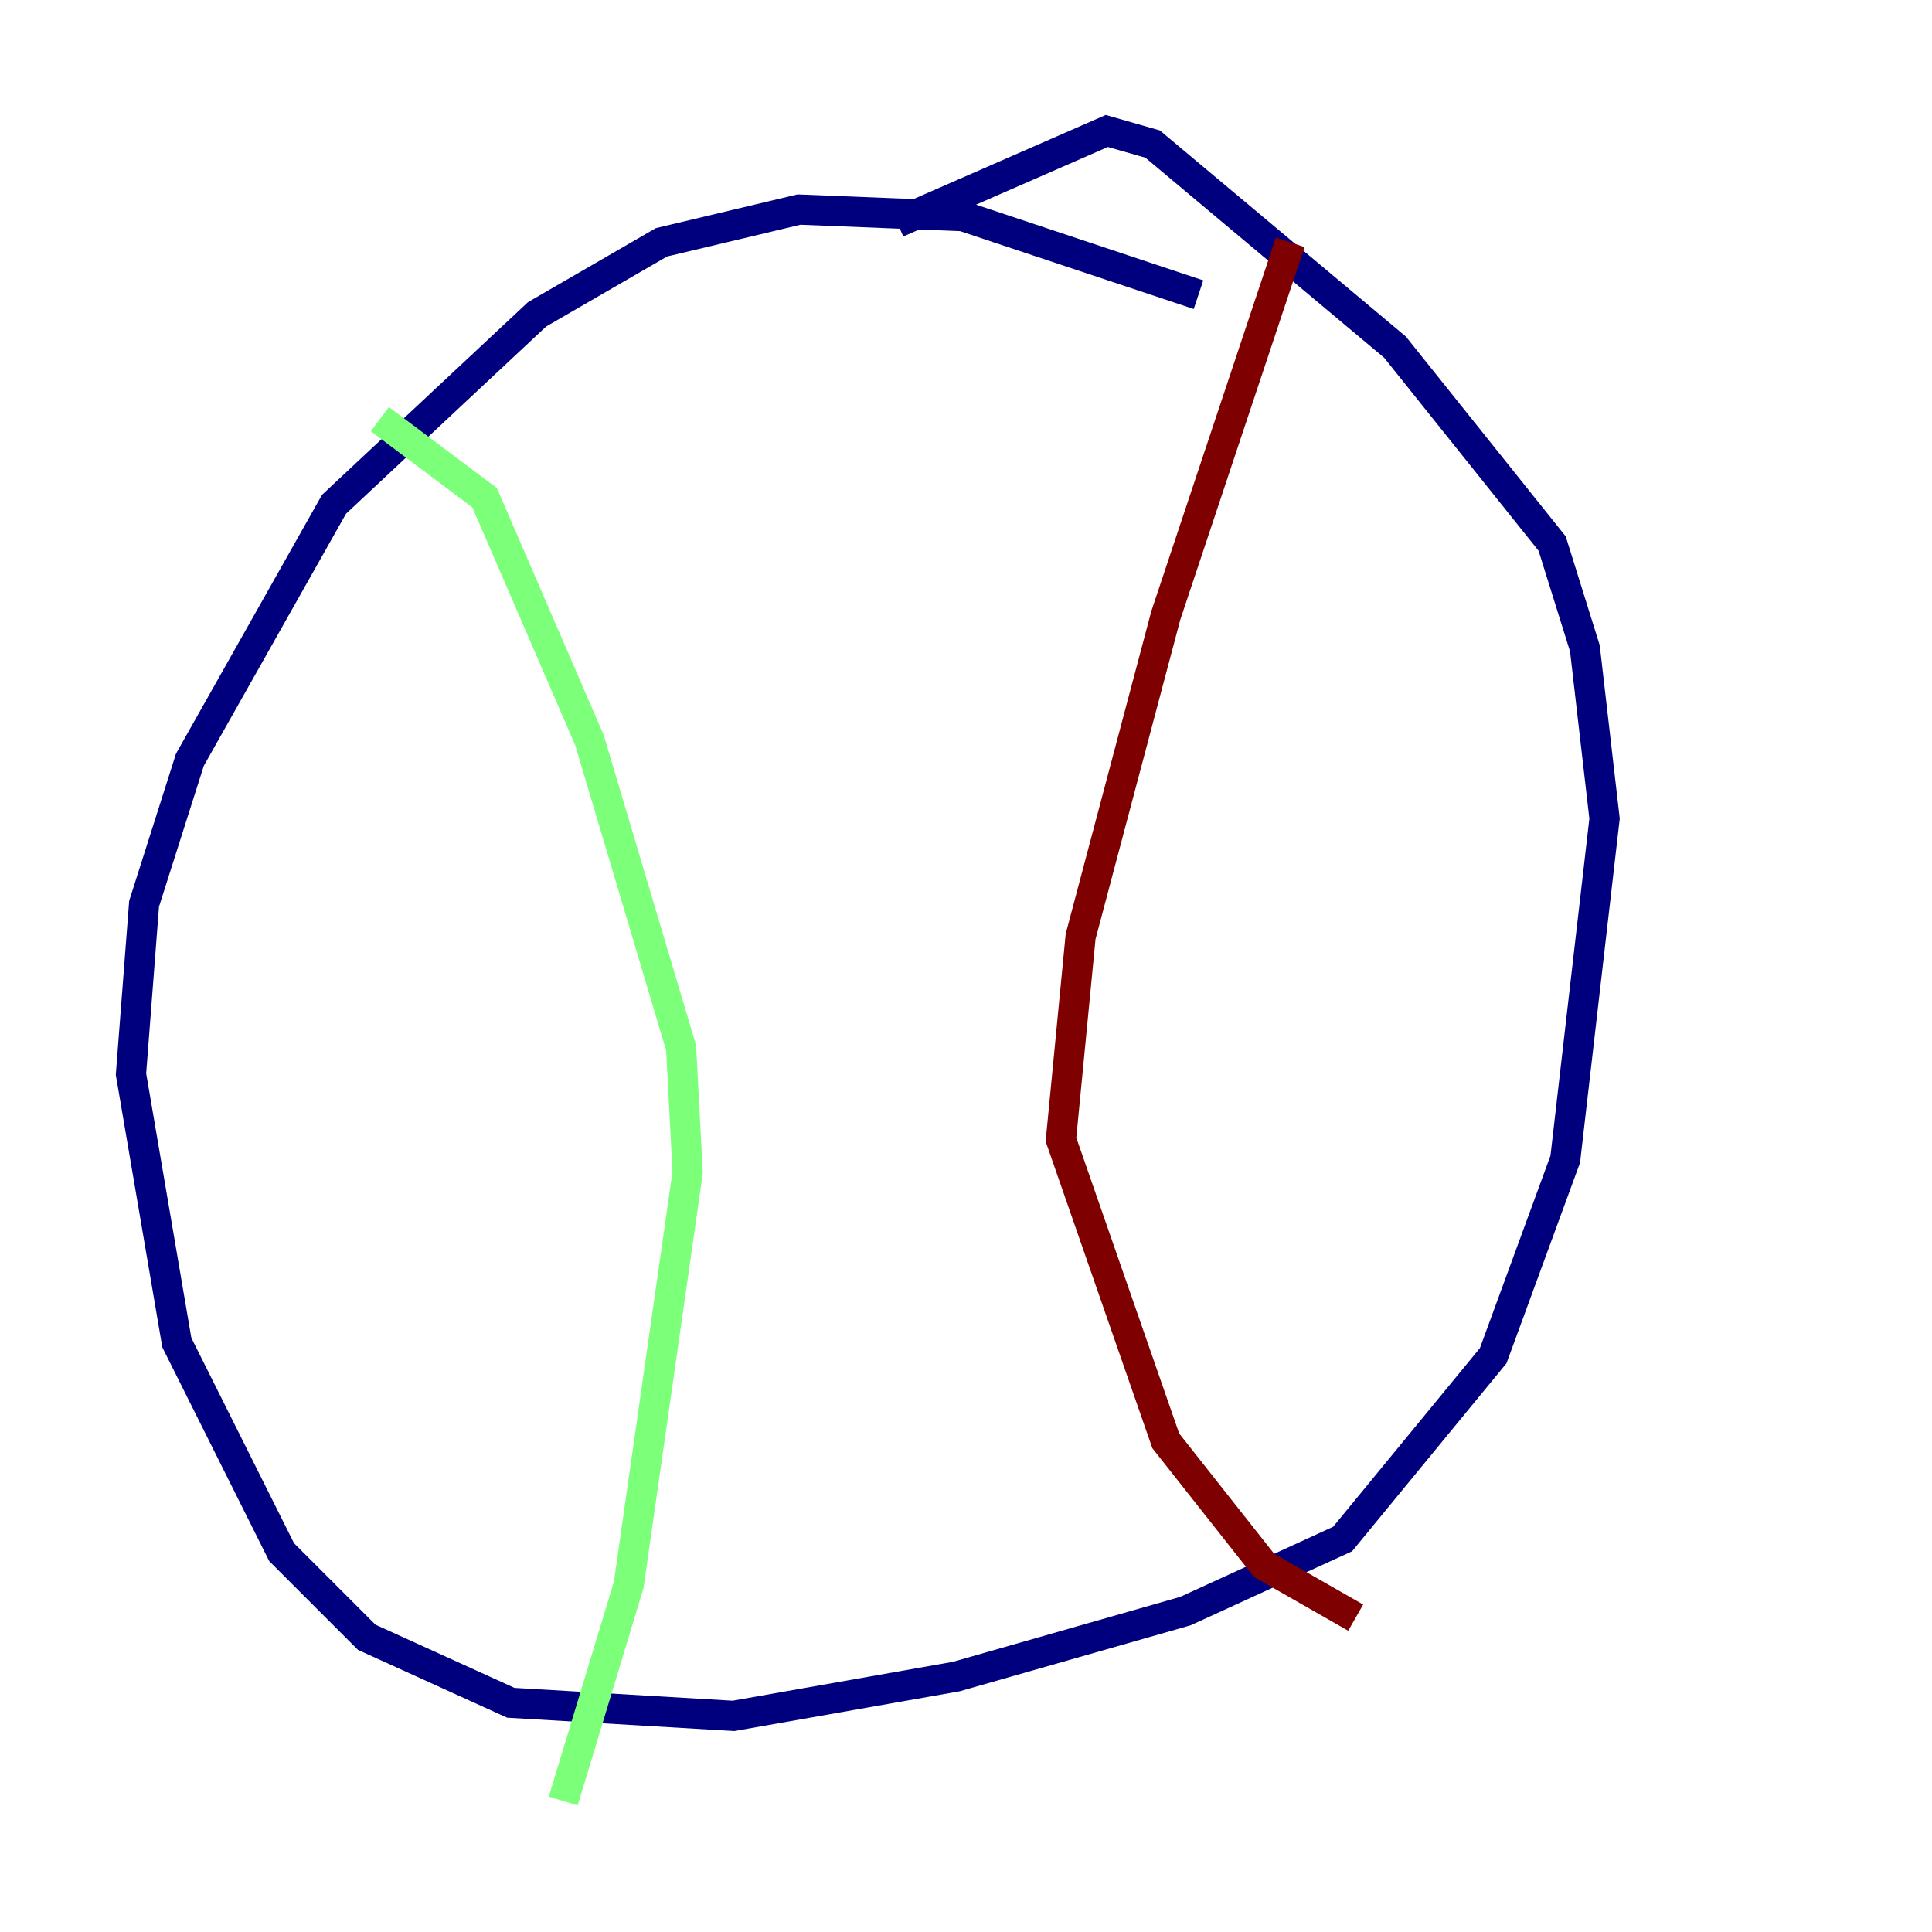 <?xml version="1.0" encoding="utf-8" ?>
<svg baseProfile="tiny" height="128" version="1.2" viewBox="0,0,128,128" width="128" xmlns="http://www.w3.org/2000/svg" xmlns:ev="http://www.w3.org/2001/xml-events" xmlns:xlink="http://www.w3.org/1999/xlink"><defs /><polyline fill="none" points="79.403,19.525 63.783,14.319 52.936,13.885 43.824,16.054 35.58,20.827 22.129,33.41 12.583,50.332 9.546,59.878 8.678,71.159 11.715,88.949 18.658,102.834 24.298,108.475 33.844,112.814 48.597,113.681 63.349,111.078 78.536,106.739 88.949,101.966 98.929,89.817 103.702,76.8 106.305,54.237 105.003,42.956 102.834,36.014 92.42,22.997 76.366,9.546 73.329,8.678 59.444,14.752" stroke="#00007f" stroke-width="2" /><polyline fill="none" points="25.166,27.77 32.108,32.976 39.051,49.031 45.125,69.424 45.559,77.668 41.654,105.003 37.315,119.322" stroke="#7cff79" stroke-width="2" /><polyline fill="none" points="85.478,16.054 77.234,40.786 71.593,62.047 70.291,75.498 77.234,95.458 83.742,103.702 89.817,107.173" stroke="#7f0000" stroke-width="2" /></svg>